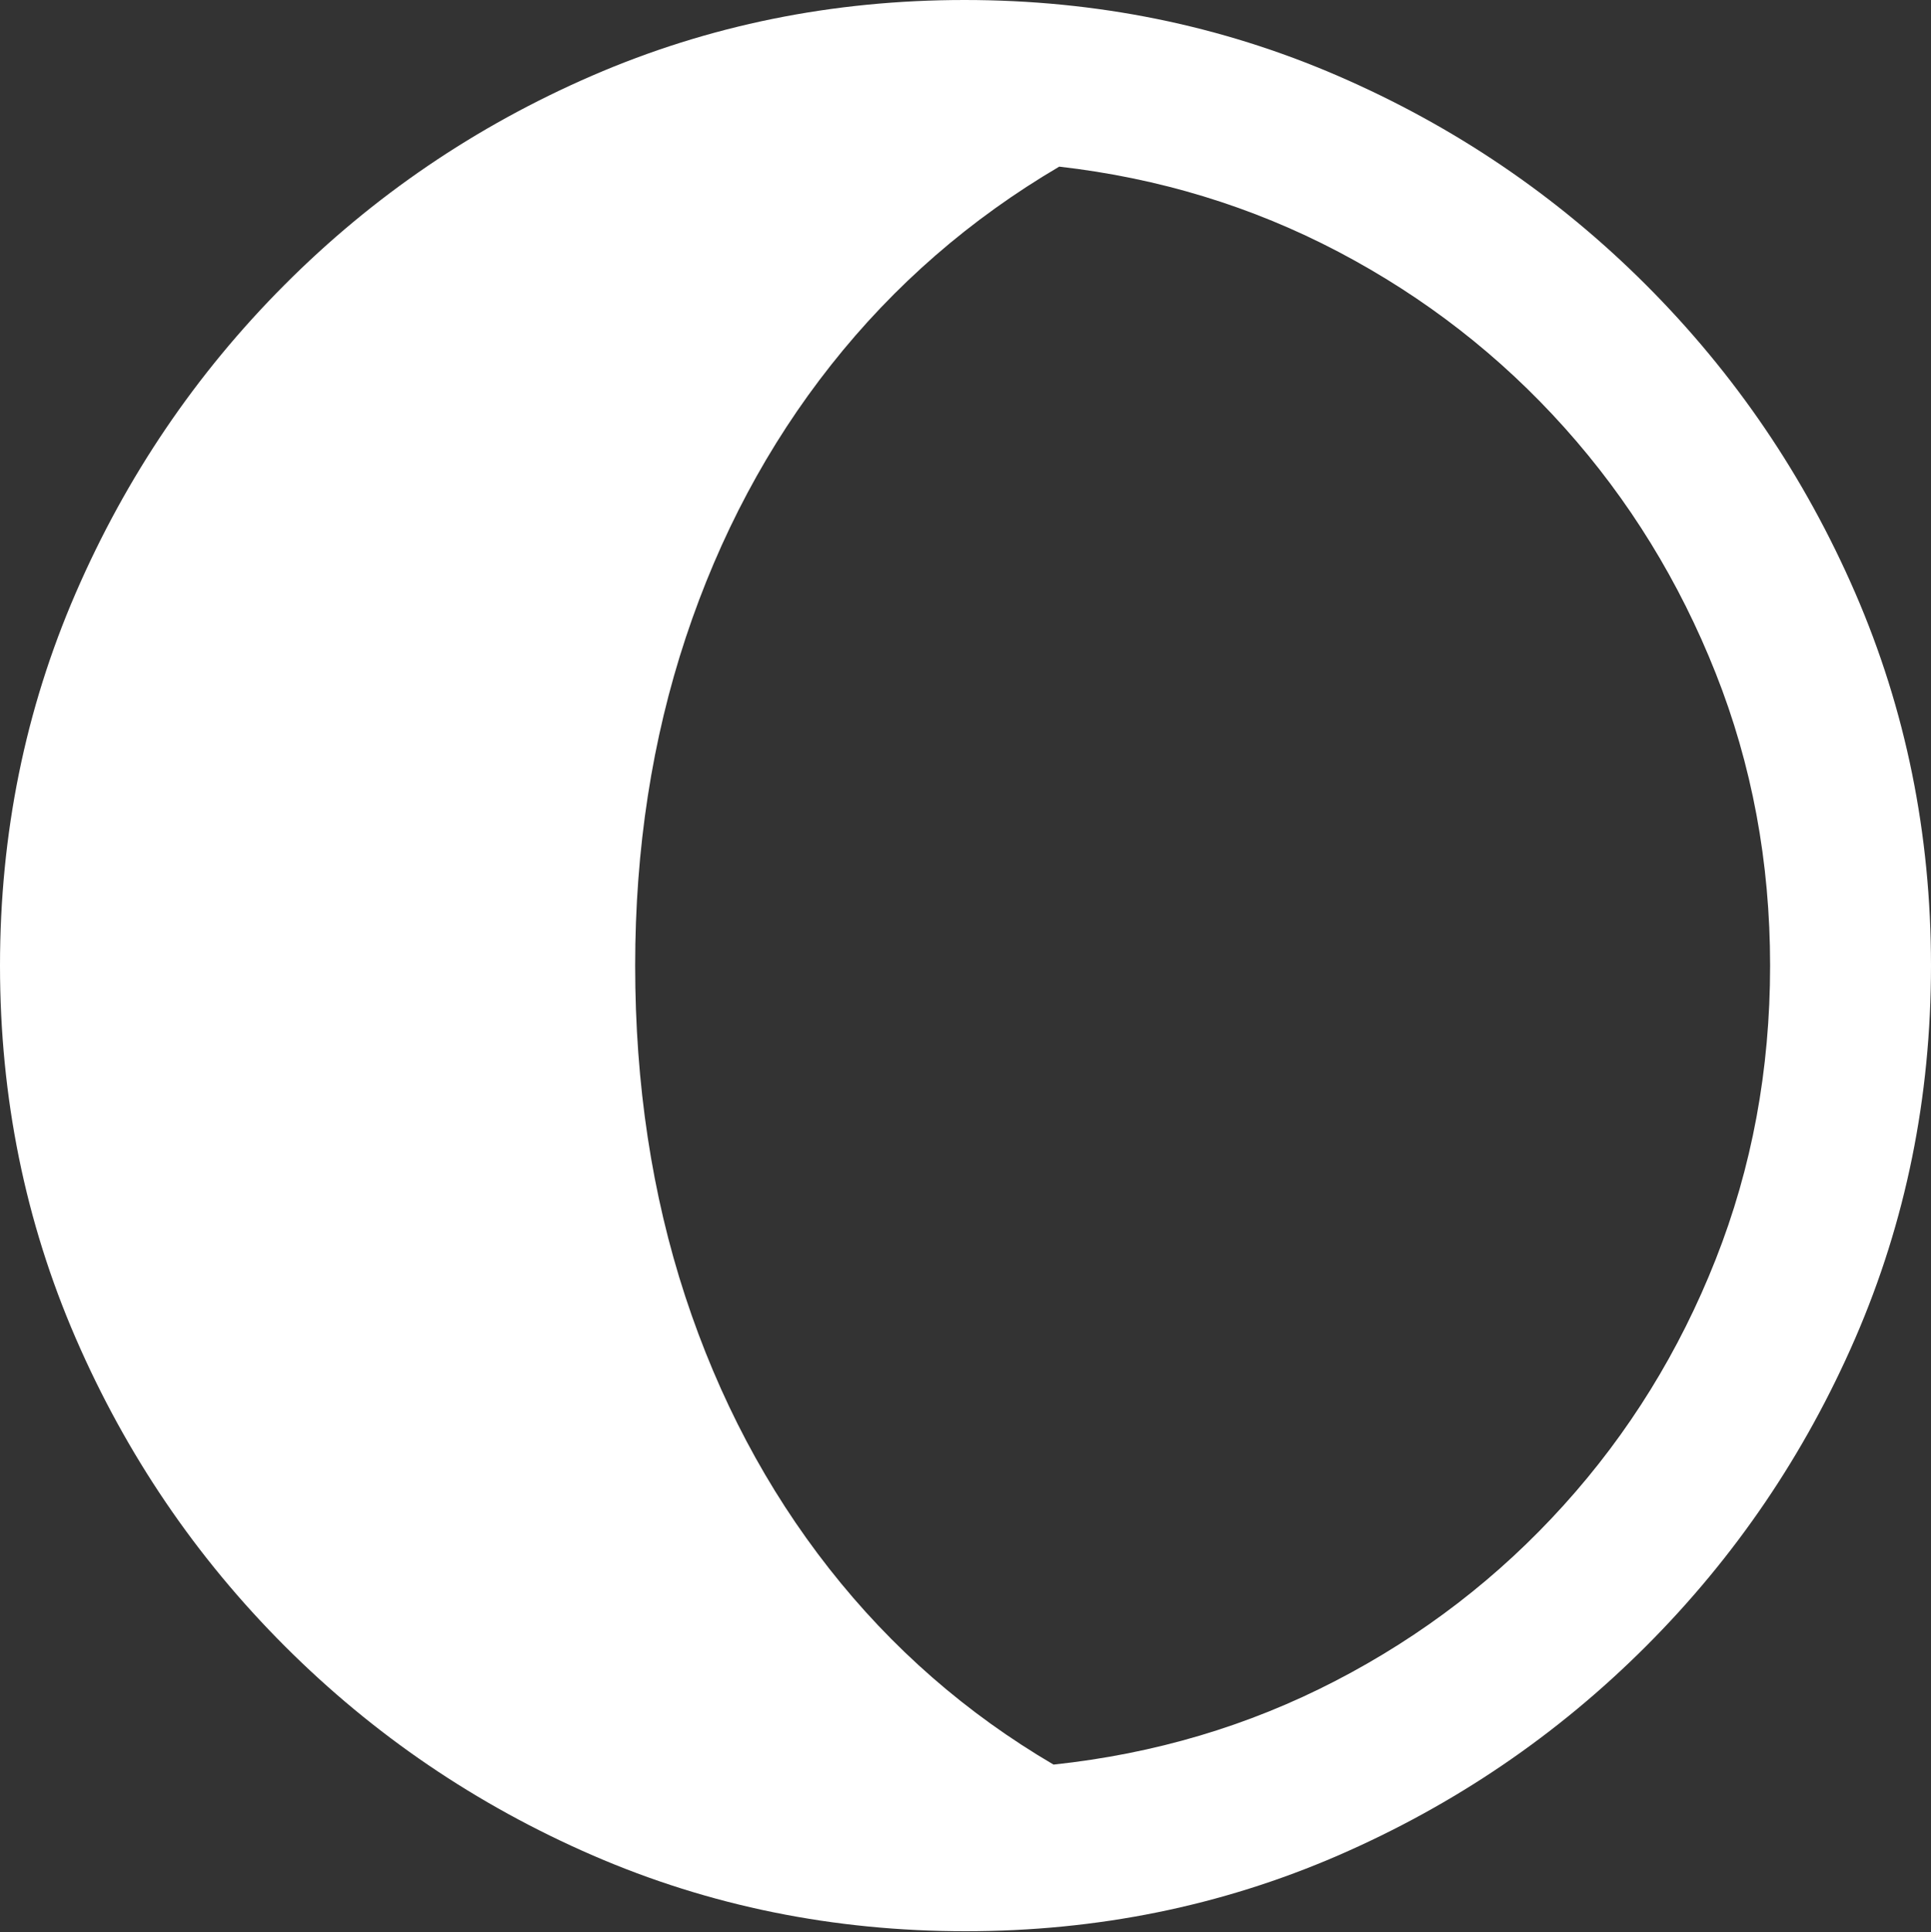 <?xml version="1.0" encoding="UTF-8"?>
<!--Generator: Apple Native CoreSVG 175.5-->
<!DOCTYPE svg
PUBLIC "-//W3C//DTD SVG 1.1//EN"
       "http://www.w3.org/Graphics/SVG/1.1/DTD/svg11.dtd">
<svg version="1.1" xmlns="http://www.w3.org/2000/svg" xmlns:xlink="http://www.w3.org/1999/xlink" width="19.922" height="19.932">
 <rect width="100%" height="100%" fill="#333333" stroke="none"/>
 <g>
  <rect height="19.932" opacity="0" width="19.922" x="0" y="0"/>
  <path d="M0 9.961Q0 12.002 0.781 13.804Q1.562 15.605 2.939 16.982Q4.316 18.359 6.118 19.141Q7.92 19.922 9.961 19.922Q12.002 19.922 13.804 19.141Q15.605 18.359 16.982 16.982Q18.359 15.605 19.141 13.804Q19.922 12.002 19.922 9.961Q19.922 7.92 19.141 6.118Q18.359 4.316 16.982 2.939Q15.605 1.562 13.799 0.781Q11.992 0 9.951 0Q7.91 0 6.108 0.781Q4.307 1.562 2.935 2.939Q1.562 4.316 0.781 6.118Q0 7.92 0 9.961ZM6.553 9.961Q6.553 8.154 7.075 6.577Q7.598 5 8.574 3.765Q9.551 2.529 10.928 1.719Q12.471 1.895 13.809 2.598Q15.146 3.301 16.143 4.414Q17.139 5.527 17.7 6.943Q18.262 8.359 18.262 9.961Q18.262 11.572 17.7 12.993Q17.139 14.414 16.133 15.527Q15.127 16.641 13.779 17.339Q12.432 18.037 10.869 18.203Q9.521 17.412 8.555 16.182Q7.588 14.951 7.07 13.374Q6.553 11.797 6.553 9.961Z" fill="#ffffff"/>
 </g>
</svg>
